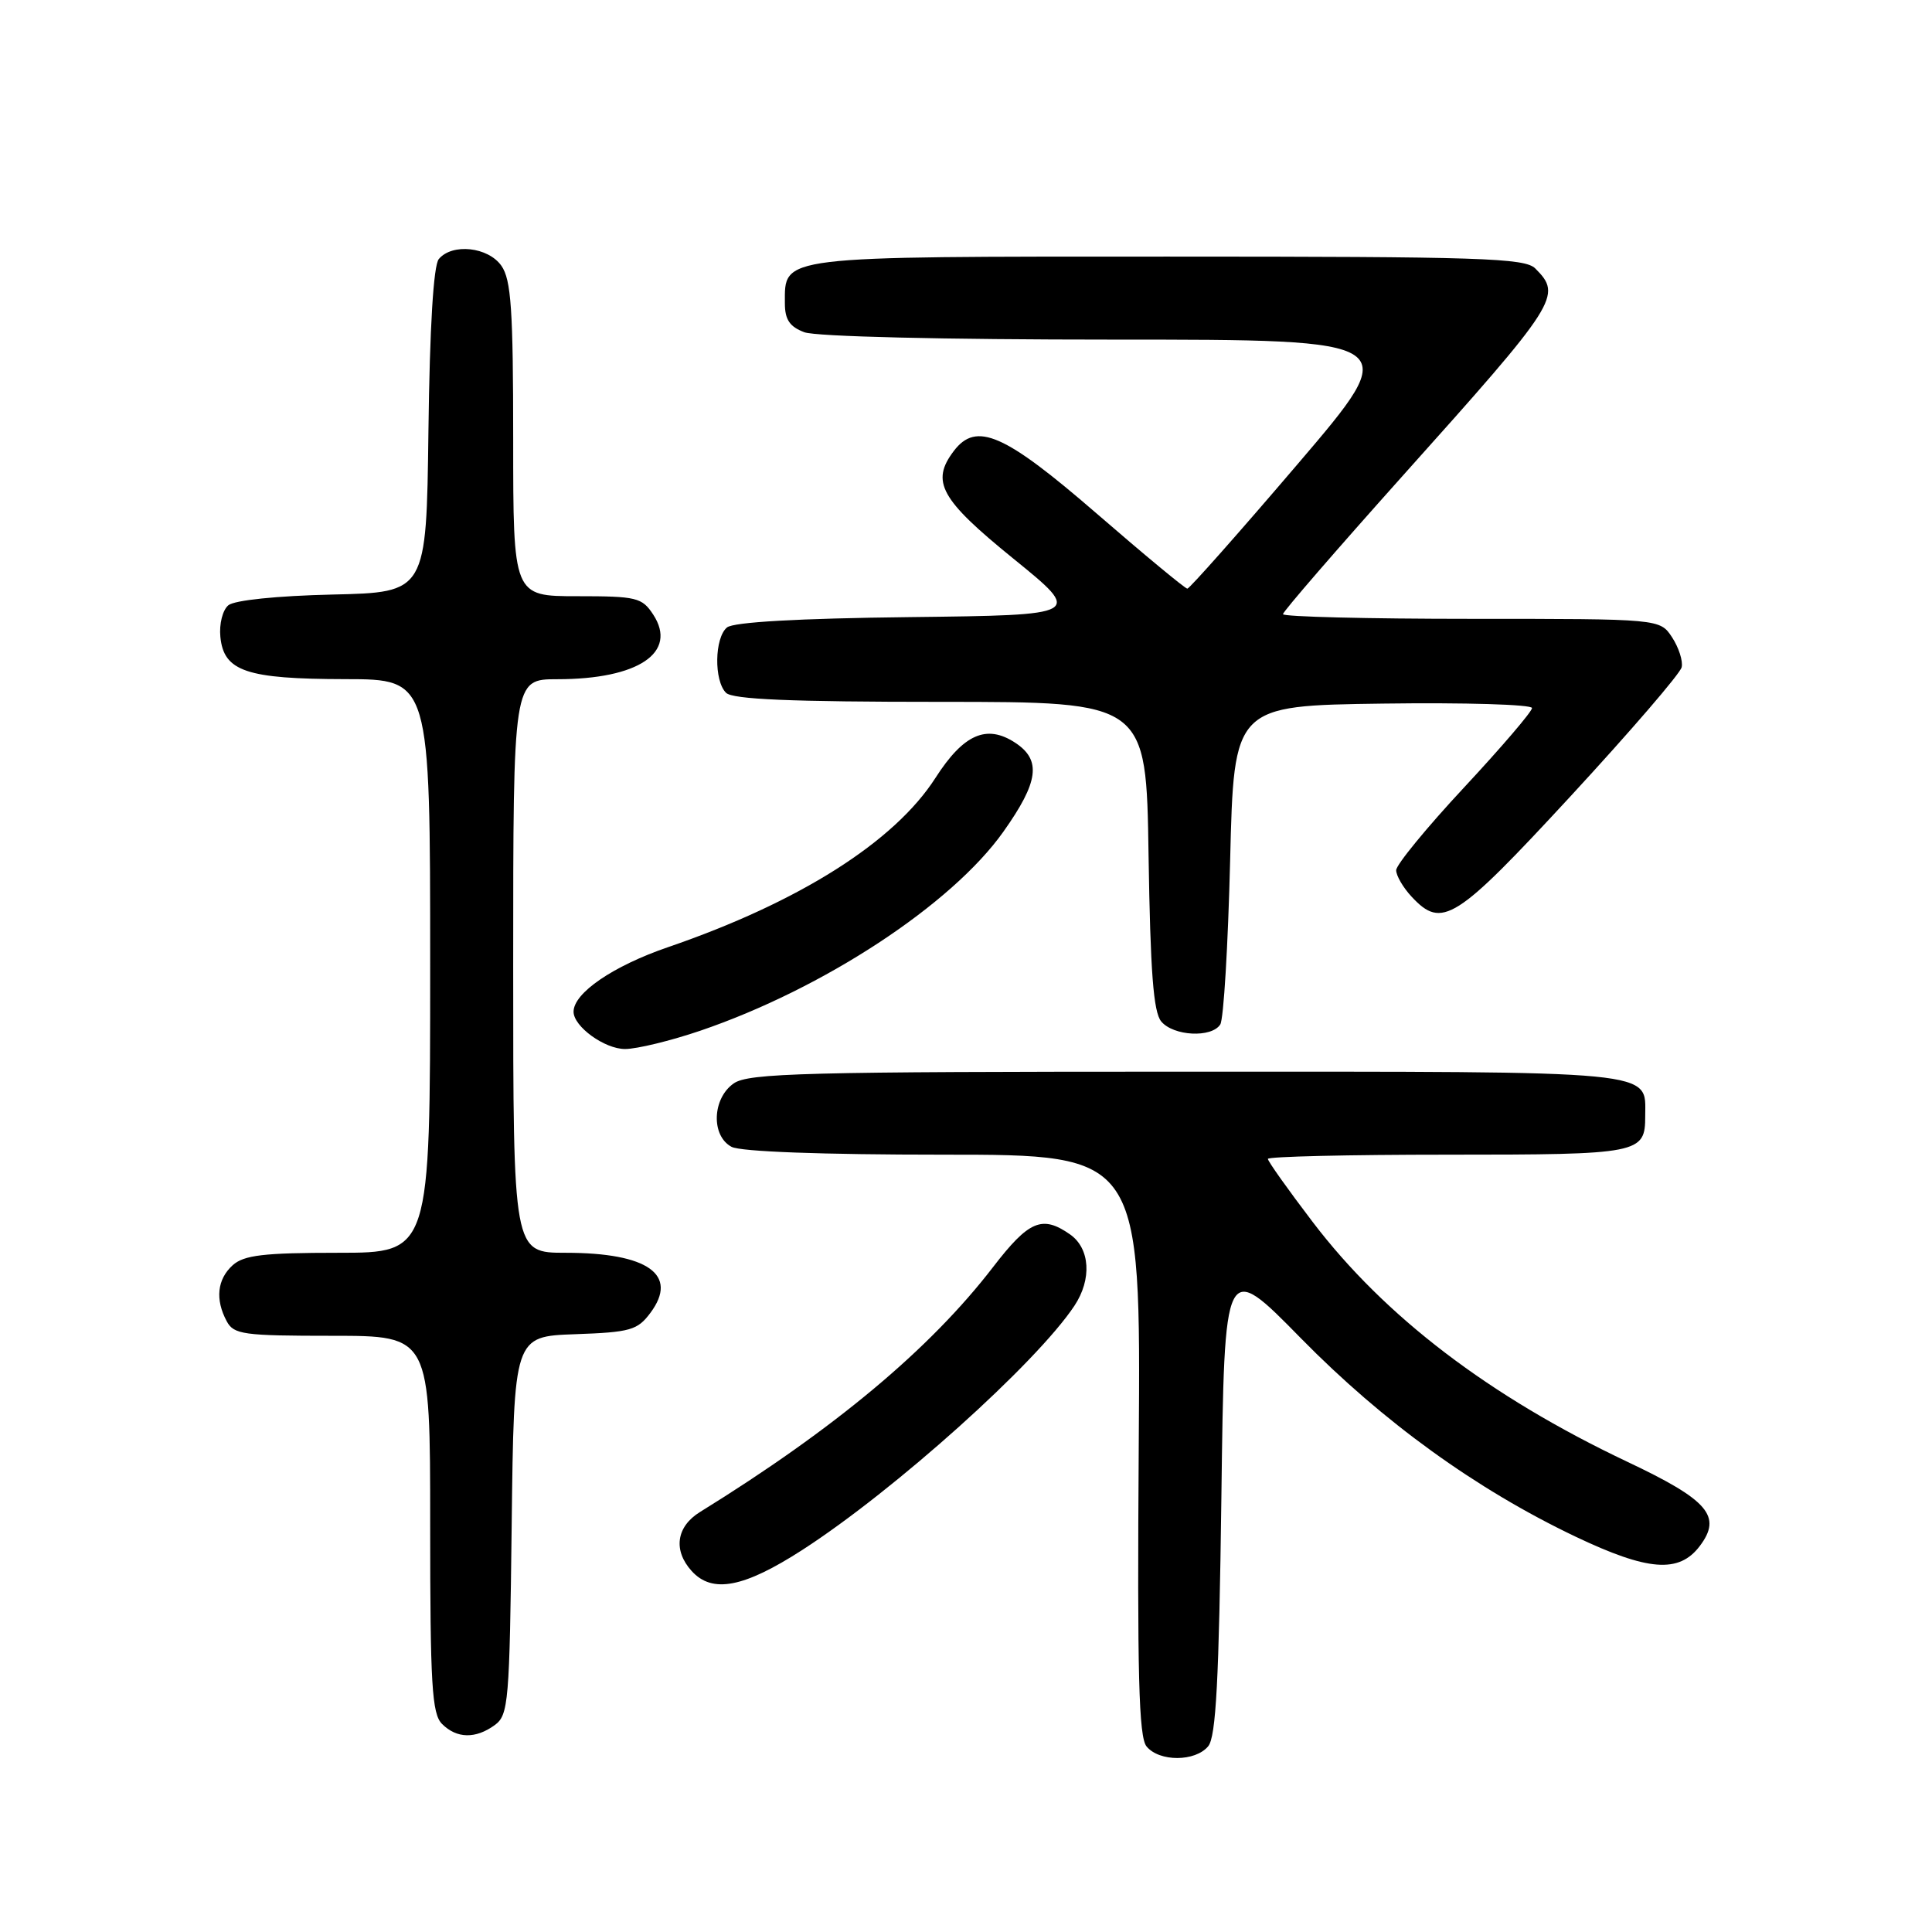 <?xml version="1.0" encoding="UTF-8" standalone="no"?>
<!DOCTYPE svg PUBLIC "-//W3C//DTD SVG 1.1//EN" "http://www.w3.org/Graphics/SVG/1.1/DTD/svg11.dtd" >
<svg xmlns="http://www.w3.org/2000/svg" xmlns:xlink="http://www.w3.org/1999/xlink" version="1.1" viewBox="0 0 256 256">
 <g >
 <path fill="currentColor"
d=" M 160.09 231.39 C 161.13 230.14 161.52 222.65 161.84 198.38 C 162.24 166.99 162.24 166.99 172.37 177.32 C 183.28 188.43 195.59 197.33 208.74 203.60 C 218.36 208.18 222.47 208.50 225.22 204.87 C 228.22 200.91 226.39 198.78 215.58 193.67 C 197.34 185.02 183.49 174.47 173.94 161.92 C 170.67 157.63 168.00 153.87 168.00 153.56 C 168.00 153.25 178.71 153.00 191.80 153.00 C 217.35 153.00 218.00 152.87 218.00 147.87 C 218.00 141.77 220.43 142.00 157.15 142.00 C 106.54 142.00 99.17 142.19 97.22 143.56 C 94.37 145.55 94.20 150.50 96.93 151.96 C 98.13 152.60 108.90 153.00 125.02 153.00 C 151.16 153.00 151.16 153.00 150.89 191.42 C 150.68 221.95 150.89 230.17 151.93 231.42 C 153.63 233.47 158.38 233.45 160.09 231.39 Z  M 65.56 228.58 C 67.38 227.25 67.52 225.57 67.80 202.12 C 68.10 177.08 68.10 177.08 76.19 176.79 C 83.54 176.53 84.47 176.26 86.19 173.95 C 89.95 168.90 85.85 166.00 74.95 166.00 C 68.00 166.00 68.00 166.00 68.00 128.00 C 68.00 90.00 68.00 90.00 73.85 90.00 C 84.59 90.00 89.84 86.46 86.55 81.43 C 85.07 79.17 84.35 79.00 76.48 79.00 C 68.00 79.00 68.00 79.00 68.00 58.22 C 68.00 41.04 67.73 37.06 66.44 35.22 C 64.68 32.71 59.91 32.20 58.14 34.33 C 57.44 35.18 56.94 43.33 56.77 57.08 C 56.50 78.50 56.50 78.50 44.06 78.78 C 36.69 78.95 31.07 79.53 30.26 80.20 C 29.50 80.83 29.03 82.68 29.20 84.39 C 29.65 88.96 32.64 89.97 45.75 89.99 C 57.00 90.00 57.00 90.00 57.00 128.00 C 57.00 166.00 57.00 166.00 44.83 166.00 C 34.91 166.00 32.32 166.31 30.83 167.65 C 28.78 169.51 28.49 172.18 30.04 175.07 C 30.98 176.83 32.24 177.00 44.04 177.00 C 57.00 177.00 57.00 177.00 57.00 201.93 C 57.00 223.26 57.23 227.08 58.57 228.43 C 60.52 230.38 63.02 230.43 65.56 228.58 Z  M 106.32 205.37 C 118.51 197.50 137.30 180.64 142.36 173.03 C 144.70 169.51 144.45 165.43 141.78 163.56 C 138.09 160.98 136.33 161.73 131.58 167.90 C 123.22 178.77 110.59 189.32 92.75 200.35 C 89.61 202.29 89.17 205.43 91.65 208.17 C 94.38 211.18 98.55 210.38 106.32 205.37 Z  M 92.78 136.58 C 109.10 131.02 126.10 119.87 132.95 110.21 C 137.64 103.60 138.02 100.71 134.51 98.41 C 130.72 95.93 127.67 97.28 123.95 103.08 C 118.51 111.56 105.90 119.54 88.50 125.51 C 81.22 128.01 76.00 131.58 76.00 134.06 C 76.00 136.02 80.11 139.00 82.82 139.00 C 84.38 139.00 88.86 137.91 92.78 136.58 Z  M 161.69 135.75 C 162.14 135.06 162.72 125.28 163.00 114.00 C 163.50 93.50 163.50 93.50 183.25 93.23 C 194.11 93.08 203.00 93.35 203.00 93.82 C 203.00 94.29 198.95 99.02 194.00 104.34 C 189.05 109.65 185.00 114.59 185.00 115.31 C 185.00 116.03 185.92 117.61 187.04 118.81 C 191.08 123.15 192.84 122.03 208.15 105.46 C 216.04 96.91 222.65 89.24 222.83 88.41 C 223.02 87.58 222.44 85.80 221.56 84.45 C 219.95 82.00 219.95 82.00 194.98 82.00 C 181.24 82.00 170.00 81.72 170.00 81.38 C 170.00 81.04 177.11 72.83 185.79 63.13 C 206.50 40.02 207.04 39.18 203.43 35.57 C 202.04 34.19 196.24 34.00 154.76 34.00 C 102.82 34.00 104.00 33.86 104.00 40.18 C 104.00 42.34 104.63 43.29 106.57 44.02 C 108.07 44.60 125.02 45.00 147.58 45.00 C 186.03 45.00 186.03 45.00 171.94 61.50 C 164.19 70.58 157.61 78.00 157.33 78.00 C 157.04 78.00 151.61 73.50 145.26 68.00 C 133.08 57.46 129.37 55.83 126.39 59.75 C 123.30 63.82 124.59 66.16 134.25 74.00 C 143.49 81.50 143.49 81.50 120.57 81.77 C 105.72 81.94 97.19 82.43 96.33 83.14 C 94.67 84.52 94.59 90.19 96.20 91.80 C 97.07 92.67 104.79 93.00 124.64 93.00 C 151.89 93.00 151.89 93.00 152.19 113.35 C 152.43 128.77 152.83 134.10 153.87 135.35 C 155.49 137.29 160.53 137.55 161.69 135.75 Z "/>
</g>
</svg>